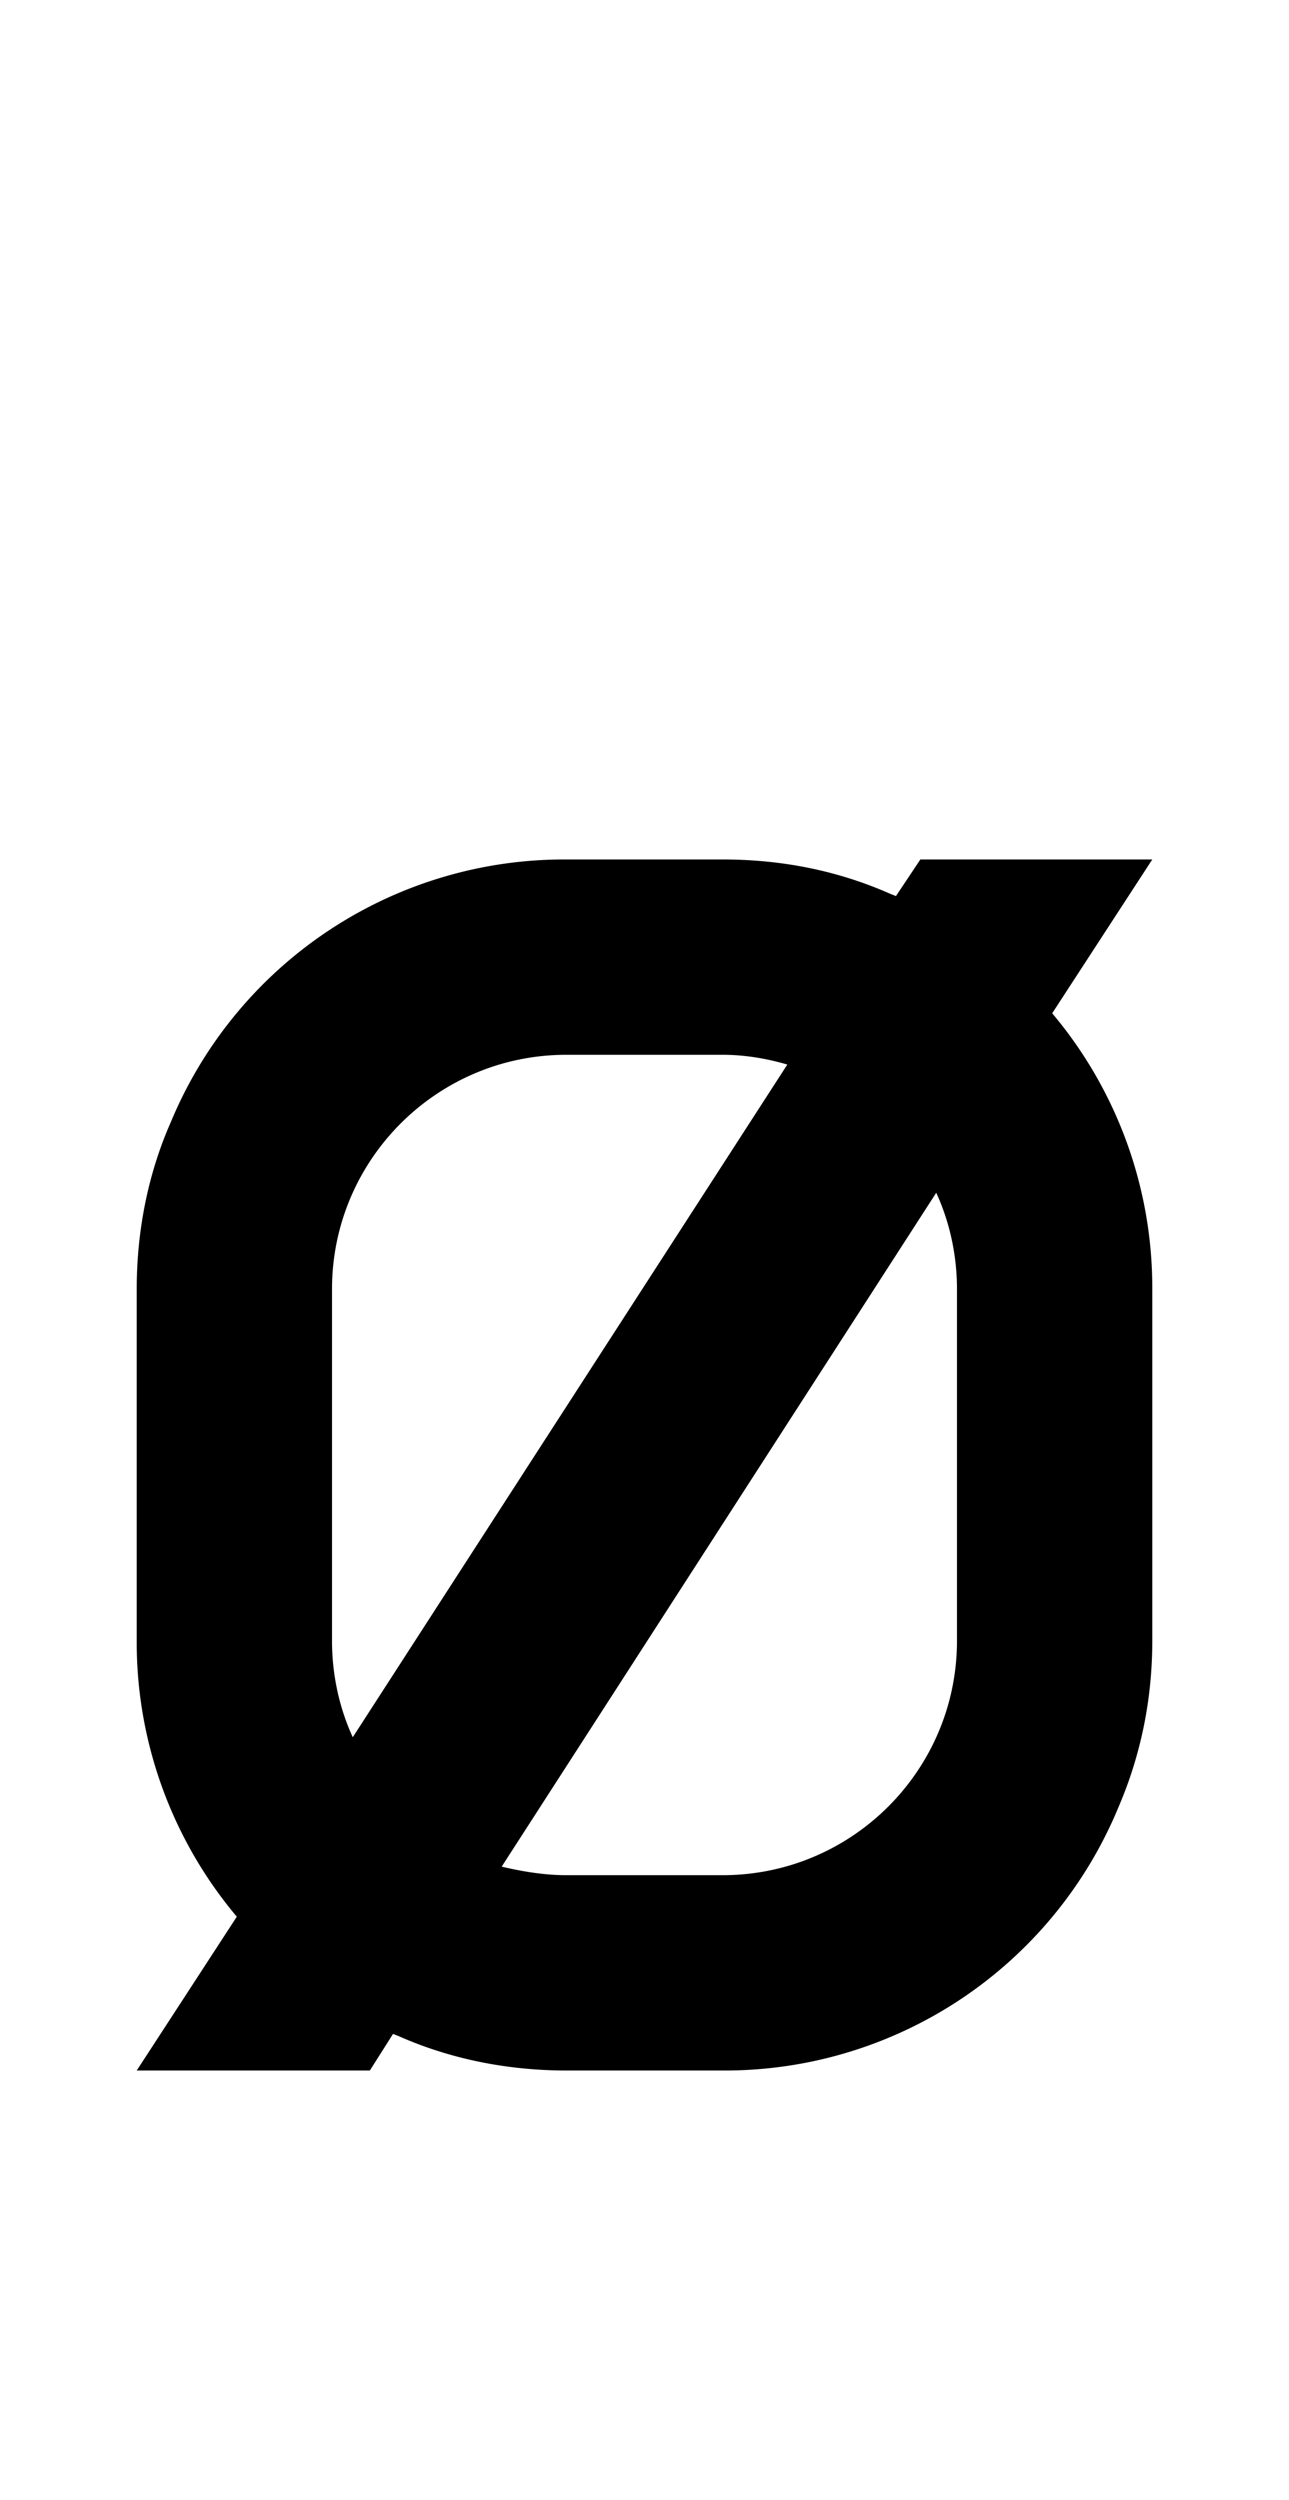 <svg xmlns="http://www.w3.org/2000/svg" viewBox="0 0 1056 2048"><path d="m862 830 82-126H754l-20 30-5-2c-43-19-89-28-137-28H464a349 349 0 0 0-324 215c-19 43-28 90-28 137v288a349 349 0 0 0 82 226l-82 126h191l19-30 5 2c43 19 90 28 137 28h128a349 349 0 0 0 324-215c19-44 28-90 28-137v-288a349 349 0 0 0-82-226Zm-590 514v-288c0-106 86-192 192-192h128c18 0 36 3 53 8l-356 551c-11-24-17-51-17-79Zm512 0c0 106-86 192-192 192H464c-18 0-36-3-53-7l356-552c11 24 17 51 17 79v288Z"/></svg>